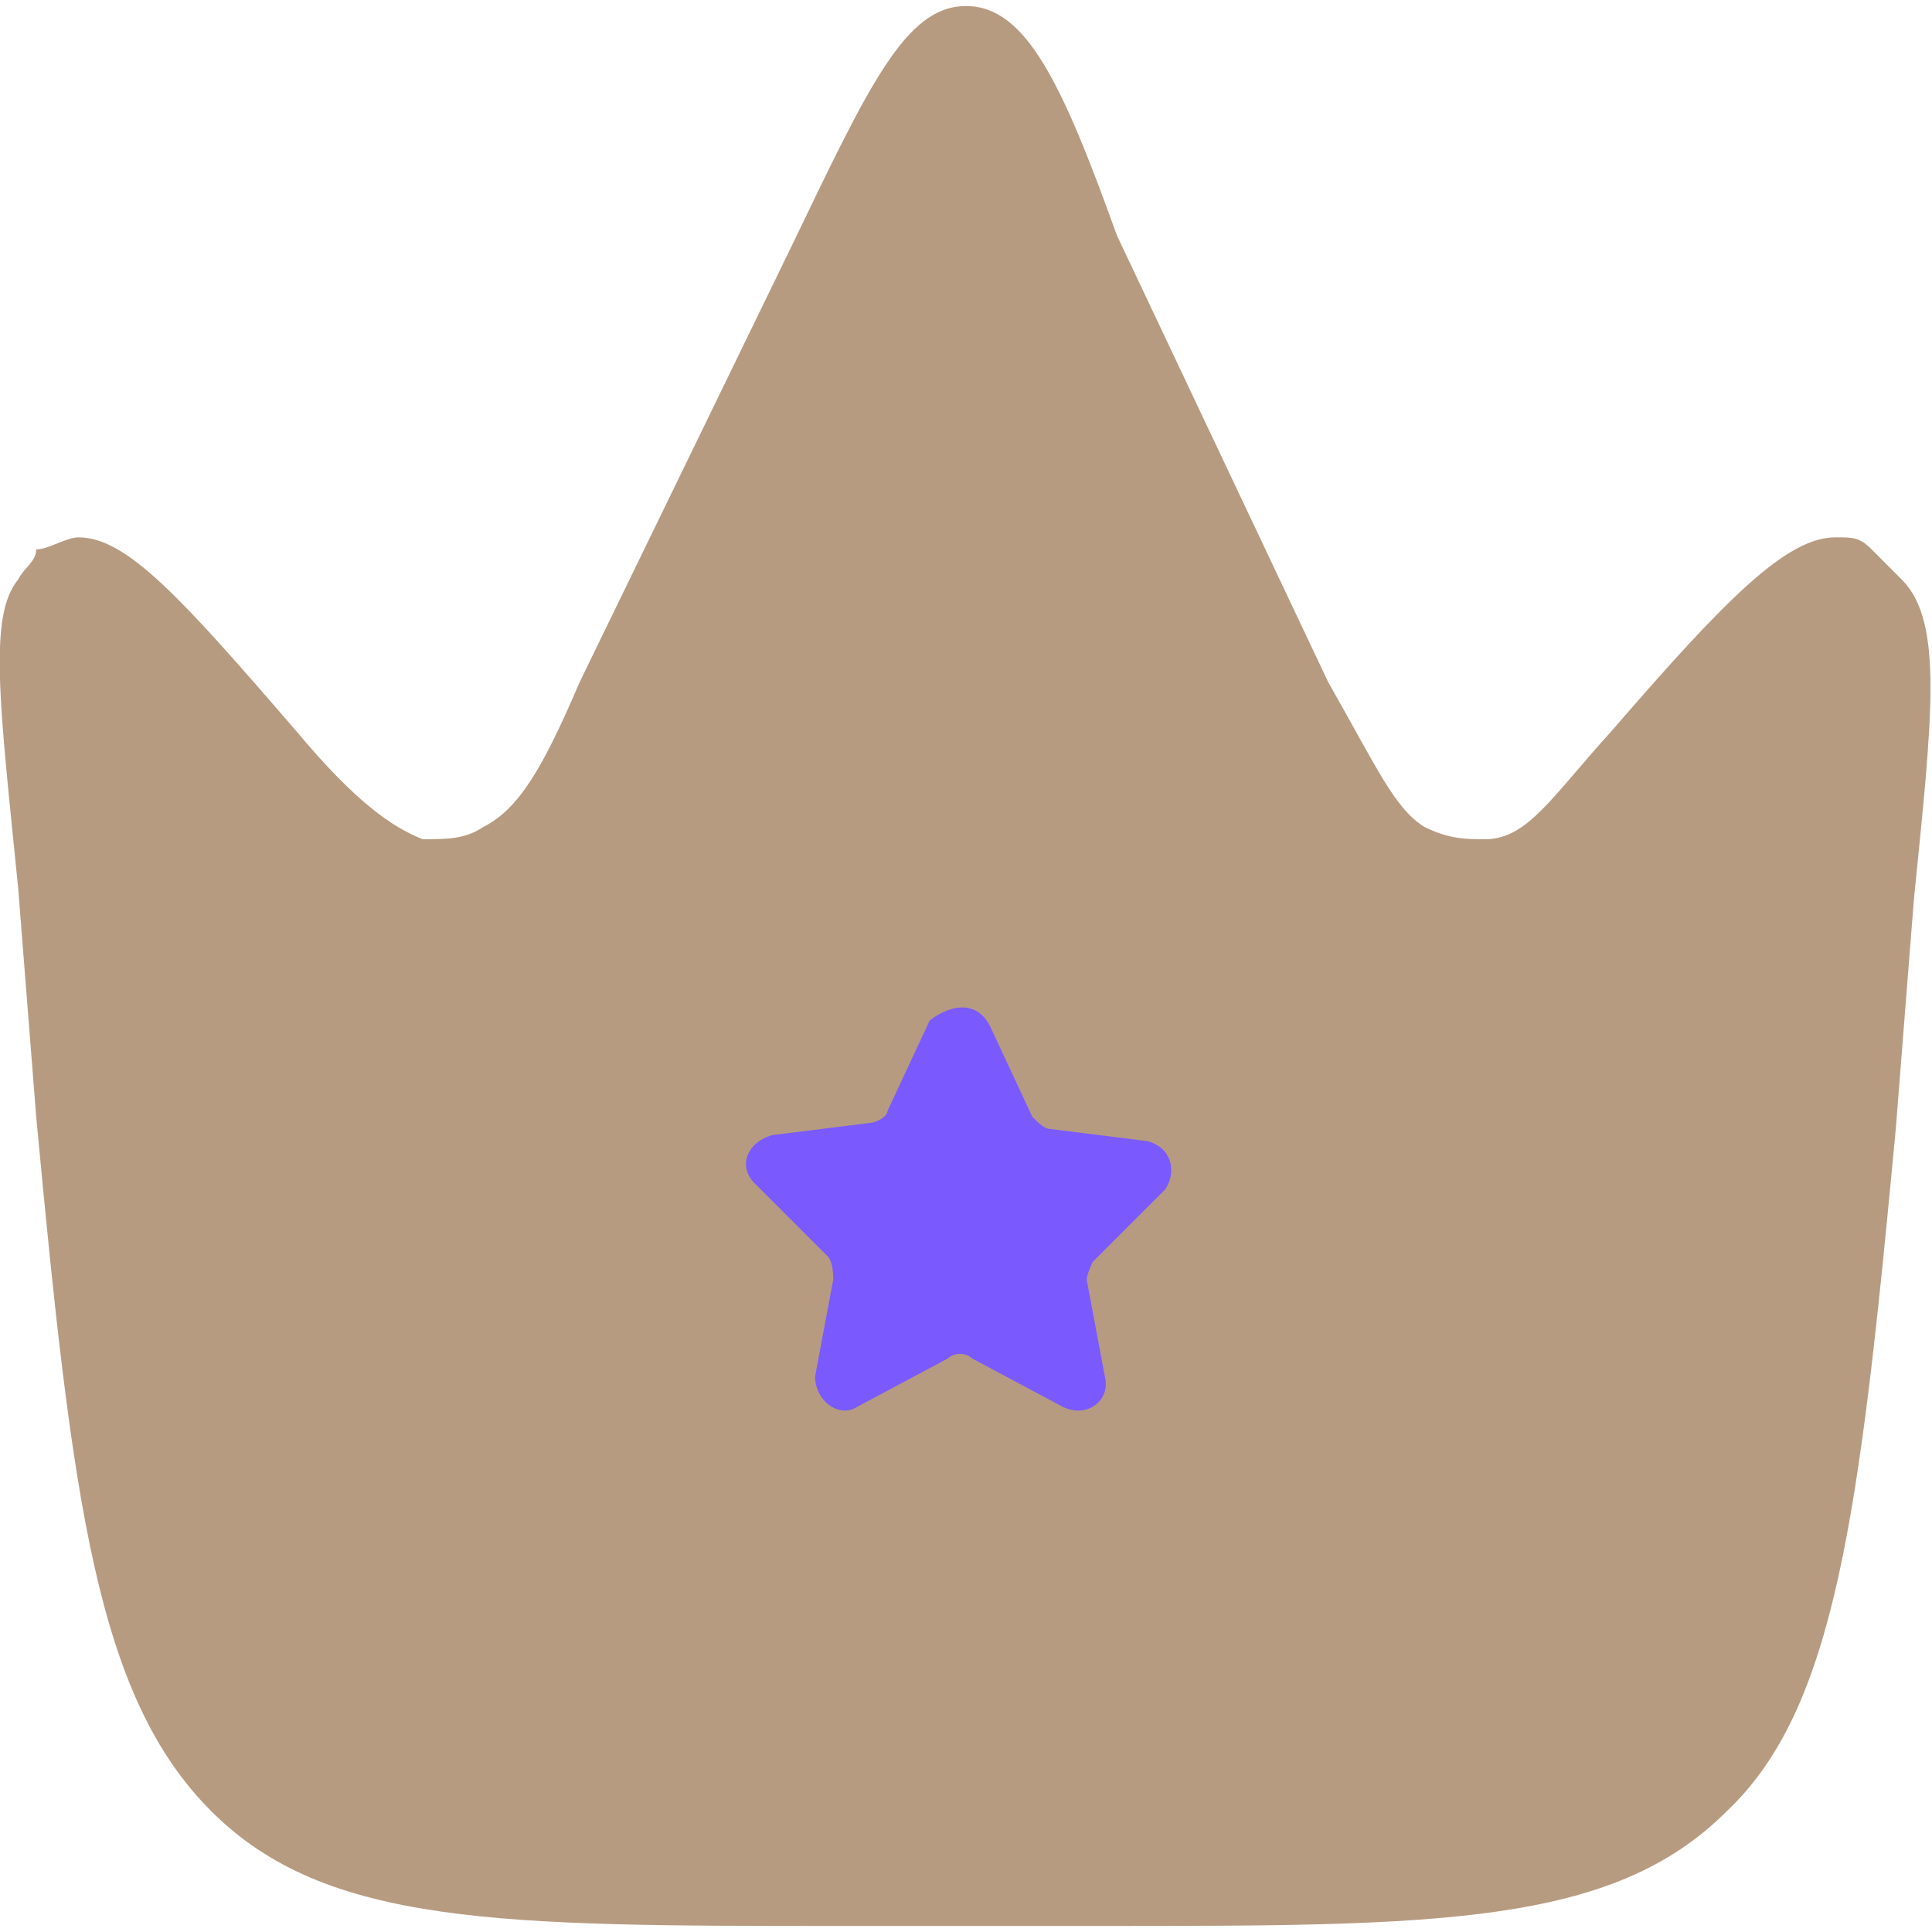 <?xml version="1.0" encoding="utf-8"?>
<!-- Generator: Adobe Illustrator 22.0.1, SVG Export Plug-In . SVG Version: 6.00 Build 0)  -->
<svg version="1.1" id="圖層_1" xmlns="http://www.w3.org/2000/svg" xmlns:xlink="http://www.w3.org/1999/xlink" x="0px" y="0px"
	 viewBox="0 0 32 32" enable-background="new 0 0 32 32" xml:space="preserve">
<path fill="#B79B81" d="M31.4,18.7l0.3-3.8c0.3-3,0.5-4.6-0.2-5.3c-0.2-0.2-0.3-0.3-0.5-0.5s-0.3-0.2-0.6-0.2c-0.8,0-1.8,1-3.7,3.2
	c-1,1.1-1.4,1.8-2.1,1.8c-0.3,0-0.6,0-1-0.2c-0.5-0.3-0.8-1-1.6-2.4l-3.5-7.4C17.6,1.4,17,0.1,16,0.1s-1.6,1.3-2.9,4l-3.5,7.2
	c-0.6,1.4-1,2.1-1.6,2.4c-0.3,0.2-0.6,0.2-1,0.2c-0.5-0.2-1.1-0.6-2.1-1.8C3,9.9,2.1,8.9,1.3,8.9c-0.2,0-0.5,0.2-0.7,0.2
	c0,0.2-0.2,0.3-0.3,0.5c-0.5,0.6-0.3,2.1,0,5.1l0.3,3.8c0.6,6.4,1,9.6,2.9,11.5s4.8,1.9,10.4,1.9h4.3c5.6,0,8.5,0,10.4-1.9
	C30.4,28.3,30.8,25.1,31.4,18.7z"/>
<path fill="#7A59FF" d="M16.4,17l0.7,1.5c0.1,0.1,0.2,0.2,0.3,0.2l1.6,0.2c0.4,0.1,0.5,0.5,0.3,0.8l-1.2,1.2c0,0-0.1,0.2-0.1,0.3
	l0.3,1.6c0.1,0.4-0.3,0.7-0.7,0.5l-1.5-0.8c-0.1-0.1-0.3-0.1-0.4,0l-1.5,0.8c-0.3,0.2-0.7-0.1-0.7-0.5l0.3-1.6c0-0.1,0-0.3-0.1-0.4
	l-1.2-1.2c-0.3-0.3-0.1-0.7,0.3-0.8l1.6-0.2c0.1,0,0.3-0.1,0.3-0.2l0.7-1.5C15.8,16.6,16.2,16.6,16.4,17z"/>
</svg>
